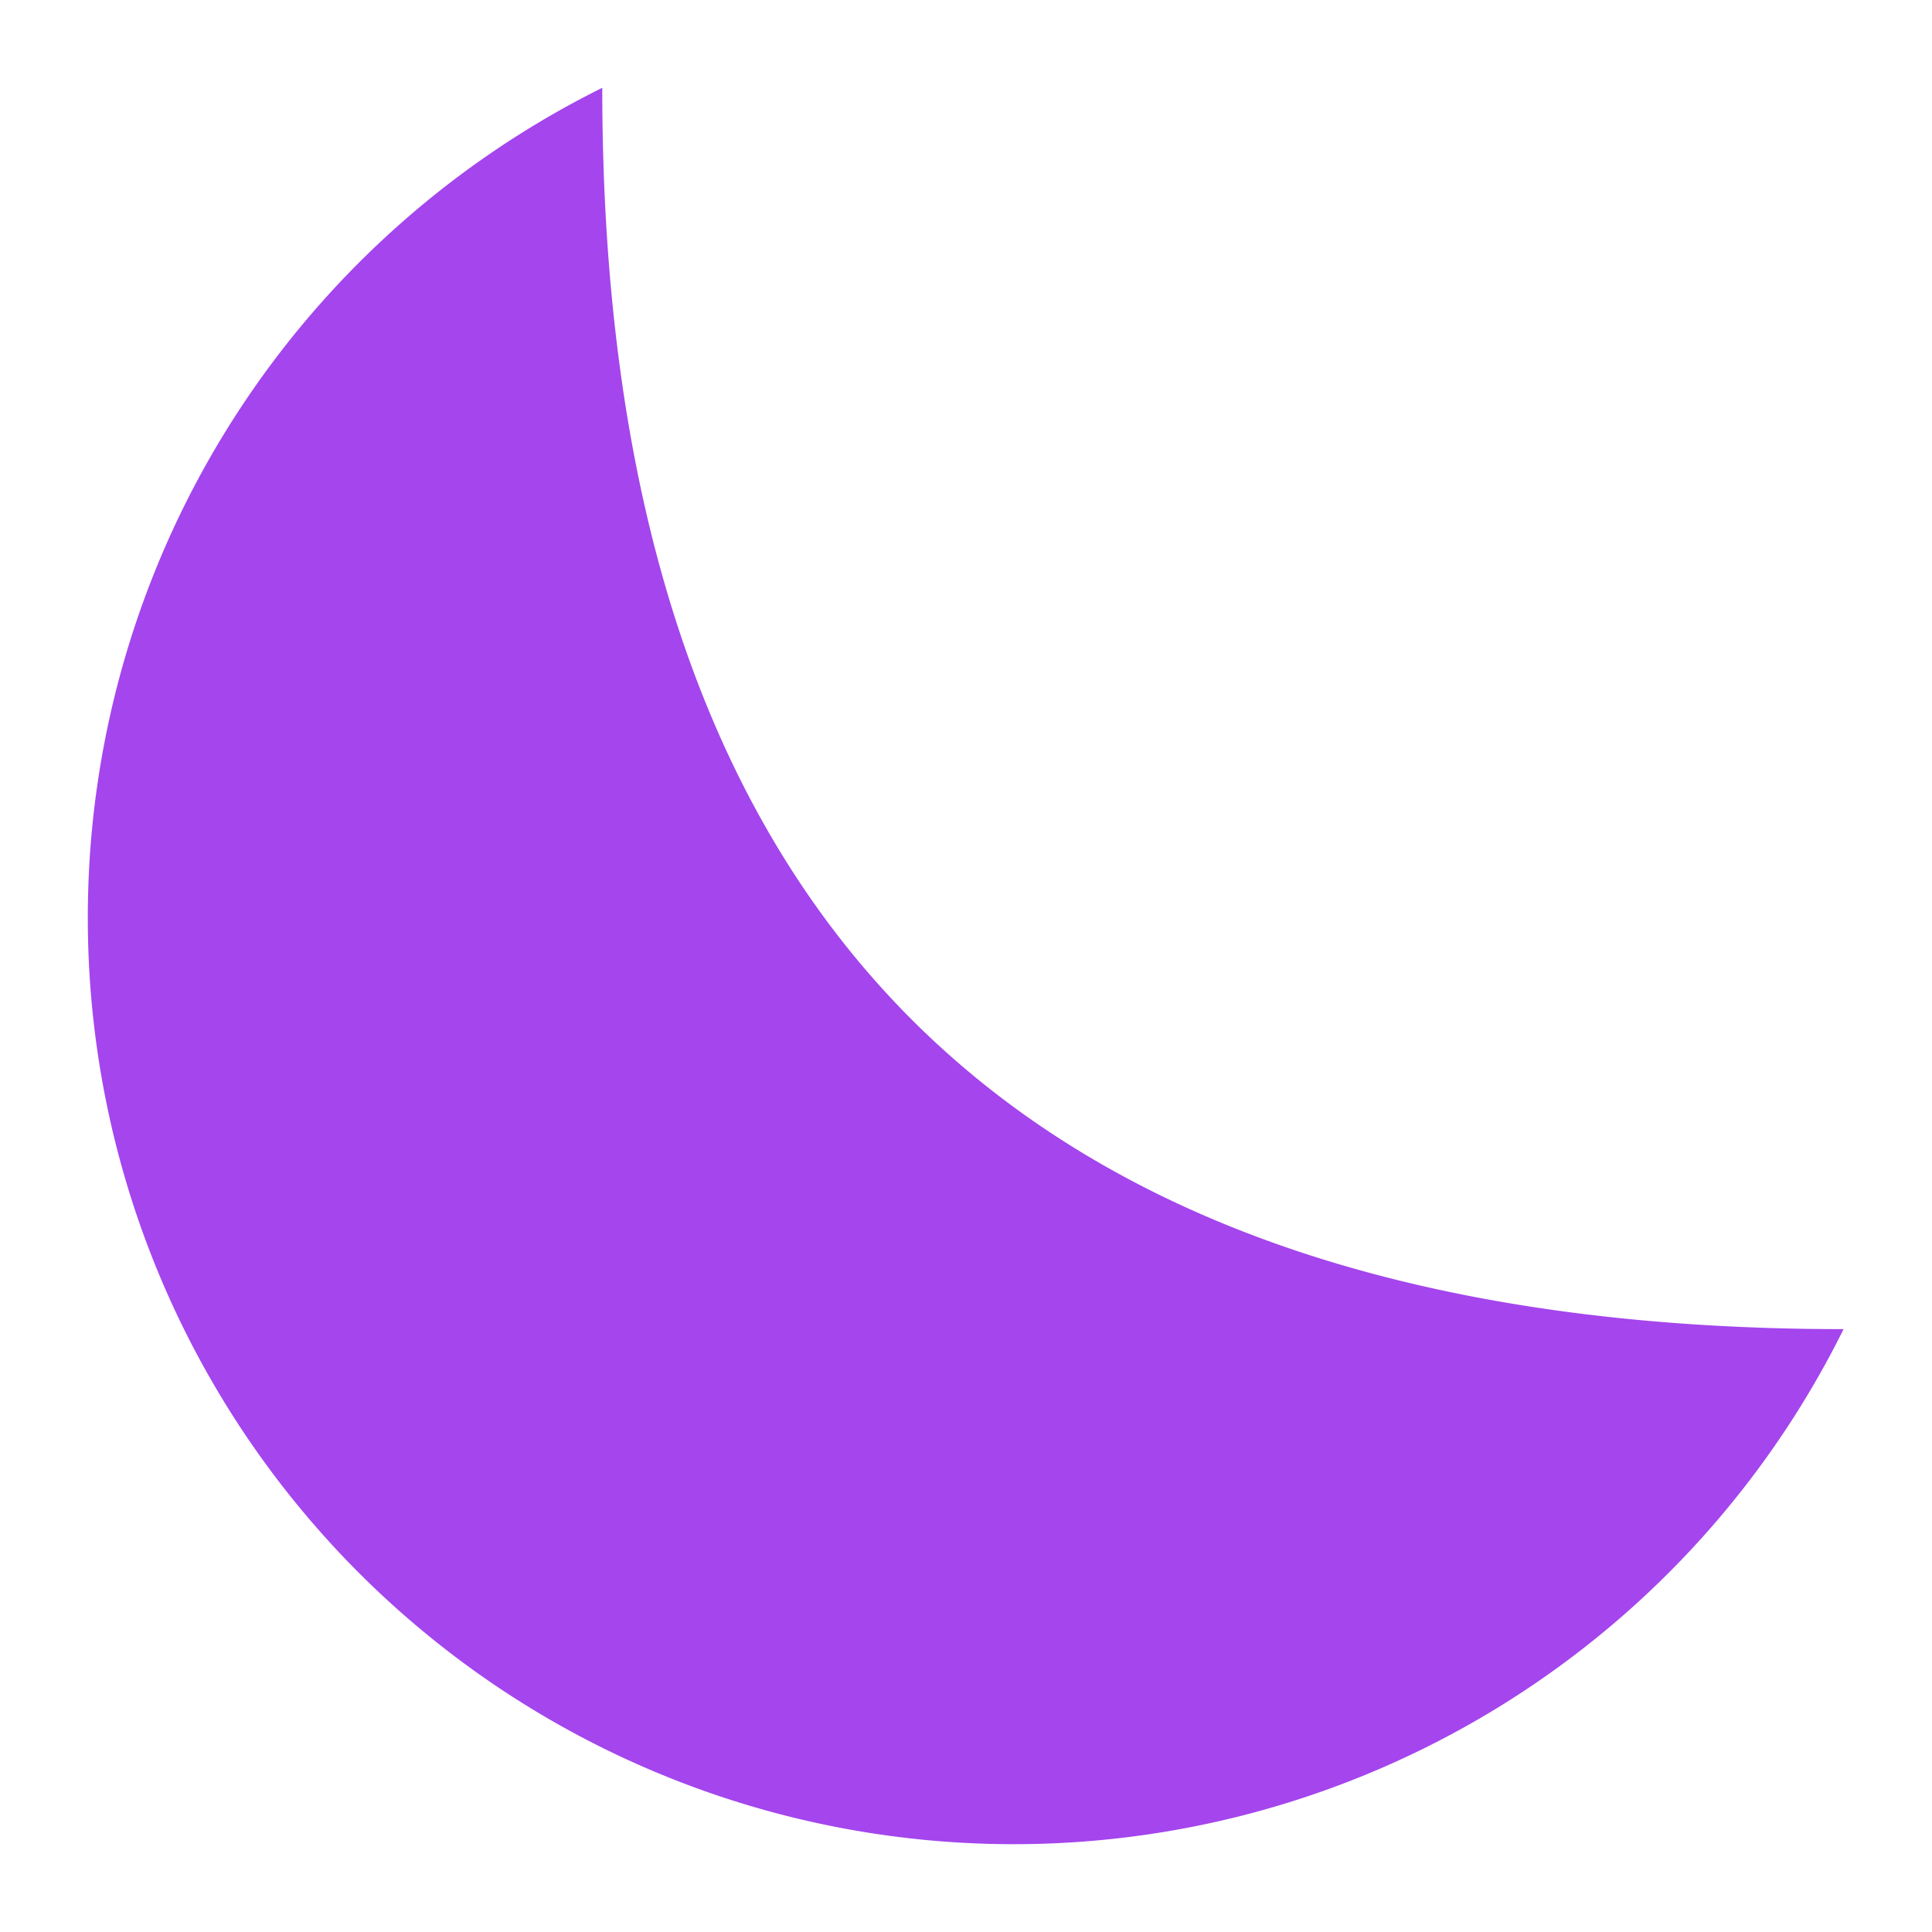 <svg xmlns="http://www.w3.org/2000/svg" width="22" height="22" viewBox="0 0 22 22"><path fill="#a445ed" stroke-linecap="round" stroke-linejoin="round" stroke-width="1.5" d="M1 10.449a10.544 10.544 0 0 0 19.993 4.686C11.544 15.135 6.858 10.448 6.858 1A10.545 10.545 0 0 0 1 10.449Z"></path></svg>